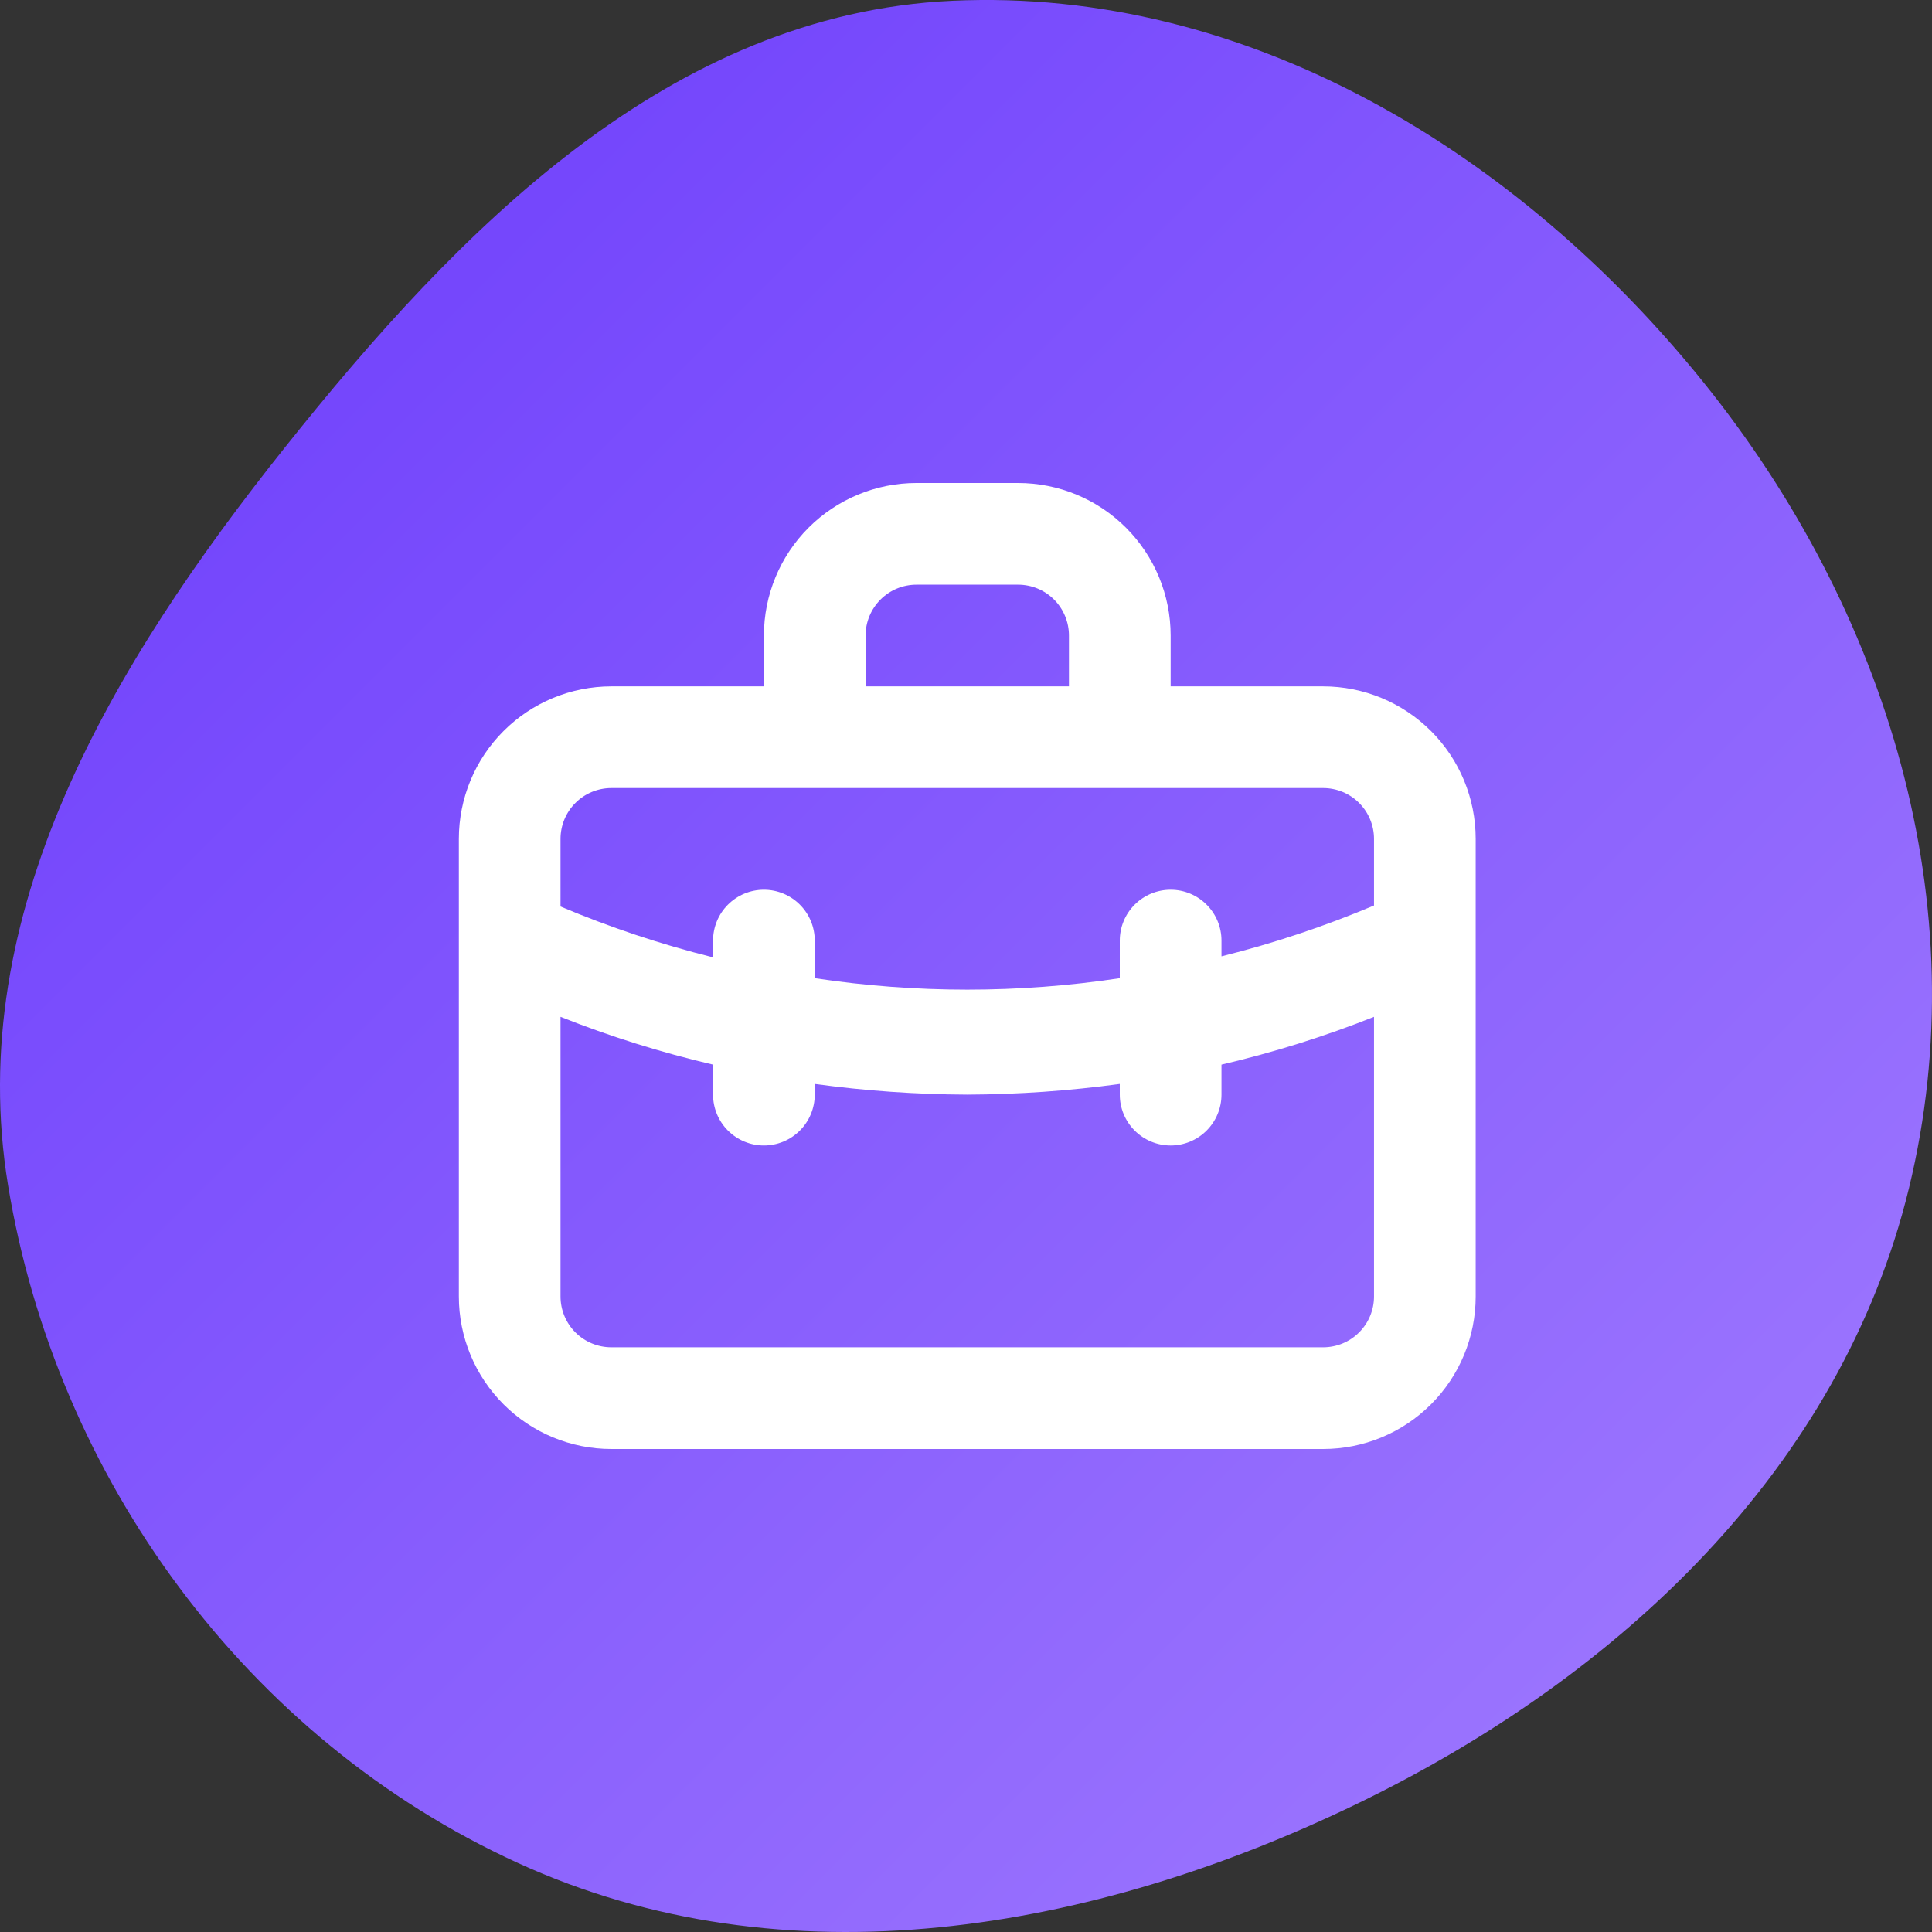 <svg width="80" height="80" viewBox="0 0 80 80" fill="none" xmlns="http://www.w3.org/2000/svg">
<rect x="0" y="0" width="80" height="80" fill="#333333" stroke="none"/>
<path fill-rule="evenodd" clip-rule="evenodd" d="M39.437 0.032C51.693 -0.533 62.907 6.358 70.539 15.832C78.15 25.281 81.899 37.469 79.045 49.204C76.227 60.793 67.075 69.414 56.229 74.674C45.253 79.997 32.535 82.219 21.44 77.14C10.173 71.983 2.327 61.18 0.335 49.09C-1.523 37.817 4.627 27.523 11.784 18.544C19.027 9.456 27.728 0.573 39.437 0.032Z" fill="url(#paint0_linear_6_59)"/>
<path d="M54.789 28.421H48.474V26.316C48.474 24.641 47.808 23.034 46.624 21.85C45.439 20.665 43.833 20 42.158 20H37.947C36.272 20 34.666 20.665 33.481 21.85C32.297 23.034 31.632 24.641 31.632 26.316V28.421H25.316C23.641 28.421 22.034 29.087 20.85 30.271C19.665 31.455 19 33.062 19 34.737V53.684C19 55.359 19.665 56.966 20.85 58.15C22.034 59.335 23.641 60 25.316 60H54.789C56.465 60 58.071 59.335 59.255 58.15C60.44 56.966 61.105 55.359 61.105 53.684V34.737C61.105 33.062 60.44 31.455 59.255 30.271C58.071 29.087 56.465 28.421 54.789 28.421ZM35.842 26.316C35.842 25.757 36.064 25.222 36.459 24.827C36.853 24.432 37.389 24.21 37.947 24.21H42.158C42.716 24.21 43.252 24.432 43.647 24.827C44.041 25.222 44.263 25.757 44.263 26.316V28.421H35.842V26.316ZM56.895 53.684C56.895 54.243 56.673 54.778 56.278 55.173C55.883 55.568 55.348 55.789 54.789 55.789H25.316C24.757 55.789 24.222 55.568 23.827 55.173C23.432 54.778 23.21 54.243 23.21 53.684V42.105C25.264 42.92 27.375 43.581 29.526 44.084V45.326C29.526 45.885 29.748 46.42 30.143 46.815C30.538 47.21 31.073 47.432 31.632 47.432C32.19 47.432 32.725 47.21 33.12 46.815C33.515 46.42 33.737 45.885 33.737 45.326V44.884C35.83 45.169 37.94 45.317 40.053 45.326C42.165 45.317 44.275 45.169 46.368 44.884V45.326C46.368 45.885 46.59 46.42 46.985 46.815C47.38 47.21 47.915 47.432 48.474 47.432C49.032 47.432 49.568 47.21 49.962 46.815C50.357 46.42 50.579 45.885 50.579 45.326V44.084C52.73 43.581 54.841 42.92 56.895 42.105V53.684ZM56.895 37.495C54.847 38.359 52.736 39.063 50.579 39.6V38.947C50.579 38.389 50.357 37.853 49.962 37.459C49.568 37.064 49.032 36.842 48.474 36.842C47.915 36.842 47.38 37.064 46.985 37.459C46.59 37.853 46.368 38.389 46.368 38.947V40.505C42.182 41.137 37.924 41.137 33.737 40.505V38.947C33.737 38.389 33.515 37.853 33.12 37.459C32.725 37.064 32.19 36.842 31.632 36.842C31.073 36.842 30.538 37.064 30.143 37.459C29.748 37.853 29.526 38.389 29.526 38.947V39.642C27.37 39.105 25.258 38.401 23.21 37.537V34.737C23.21 34.178 23.432 33.643 23.827 33.248C24.222 32.853 24.757 32.632 25.316 32.632H54.789C55.348 32.632 55.883 32.853 56.278 33.248C56.673 33.643 56.895 34.178 56.895 34.737V37.495Z" fill="white"/>
<defs>
<linearGradient id="paint0_linear_6_59" x1="0" y1="0" x2="80" y2="80" gradientUnits="userSpaceOnUse">
<stop stop-color="#6A3AFC"/>
<stop offset="1" stop-color="#A37EFE"/>
</linearGradient>
</defs>
</svg>
